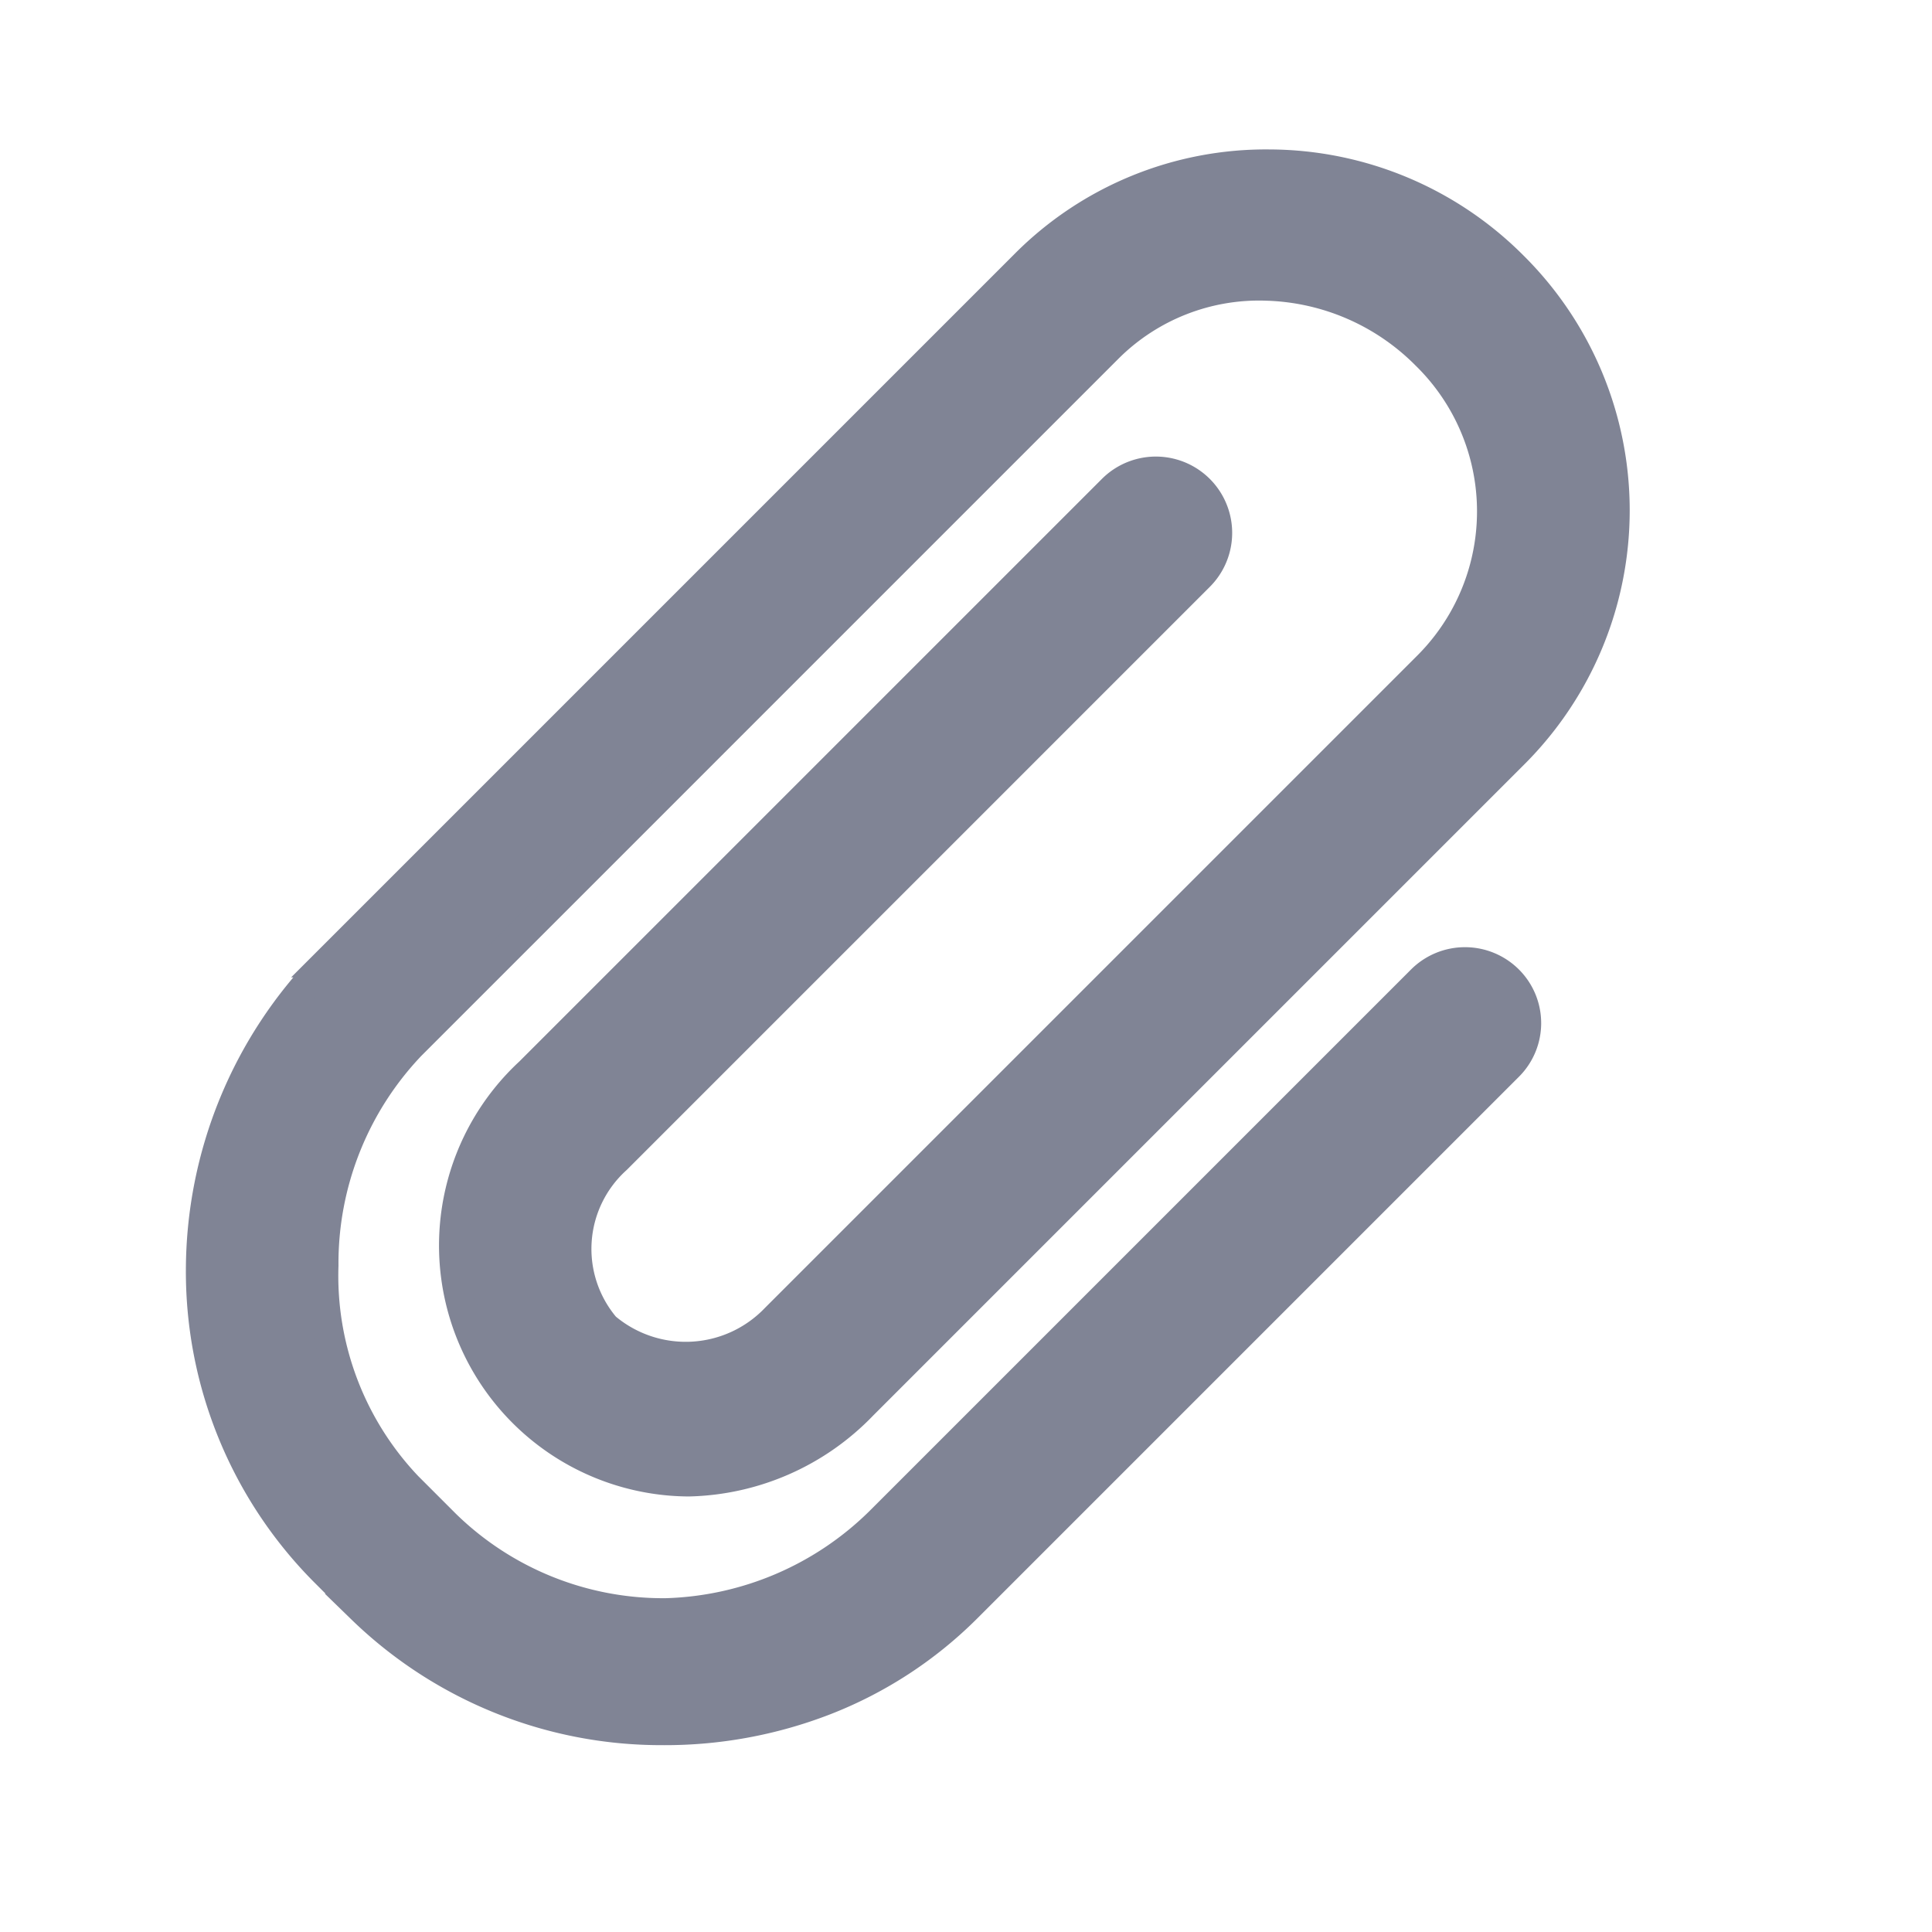 <svg xmlns="http://www.w3.org/2000/svg" width="19.43" height="19.43" viewBox="0 0 19.43 19.43">
  <path id="attach-icon" d="M18.4,7.36a.618.618,0,0,0-.617.617v7.694a3.192,3.192,0,0,1-.871,2.181,3.132,3.132,0,0,1-2.2.938h-.538a3.076,3.076,0,0,1-2.169-.974,3.178,3.178,0,0,1-.946-2.185V5.705a2.151,2.151,0,0,1,.685-1.563A2.355,2.355,0,0,1,13.371,3.5a2.2,2.2,0,0,1,2.224,2.208v9.269a1.251,1.251,0,0,1-1.148,1.274,1.216,1.216,0,0,1-1.116-1.274V6.687a.617.617,0,0,0-1.235,0v8.288a2.374,2.374,0,0,0,4.041,1.781,2.5,2.5,0,0,0,.693-1.781V5.705A3.459,3.459,0,0,0,13.359,2.25,3.473,3.473,0,0,0,10.9,3.259a3.415,3.415,0,0,0-1.025,2.45v9.926a4.423,4.423,0,0,0,1.29,3.087,4.278,4.278,0,0,0,3.012,1.263h.538a4.323,4.323,0,0,0,3-1.27,4.446,4.446,0,0,0,.946-1.369,4.144,4.144,0,0,0,.352-1.666v-7.7A.612.612,0,0,0,18.4,7.36Z" transform="translate(7.363 -8.359) rotate(45)" fill="#808495" stroke="#808495" stroke-width="0.3"/>
</svg>
